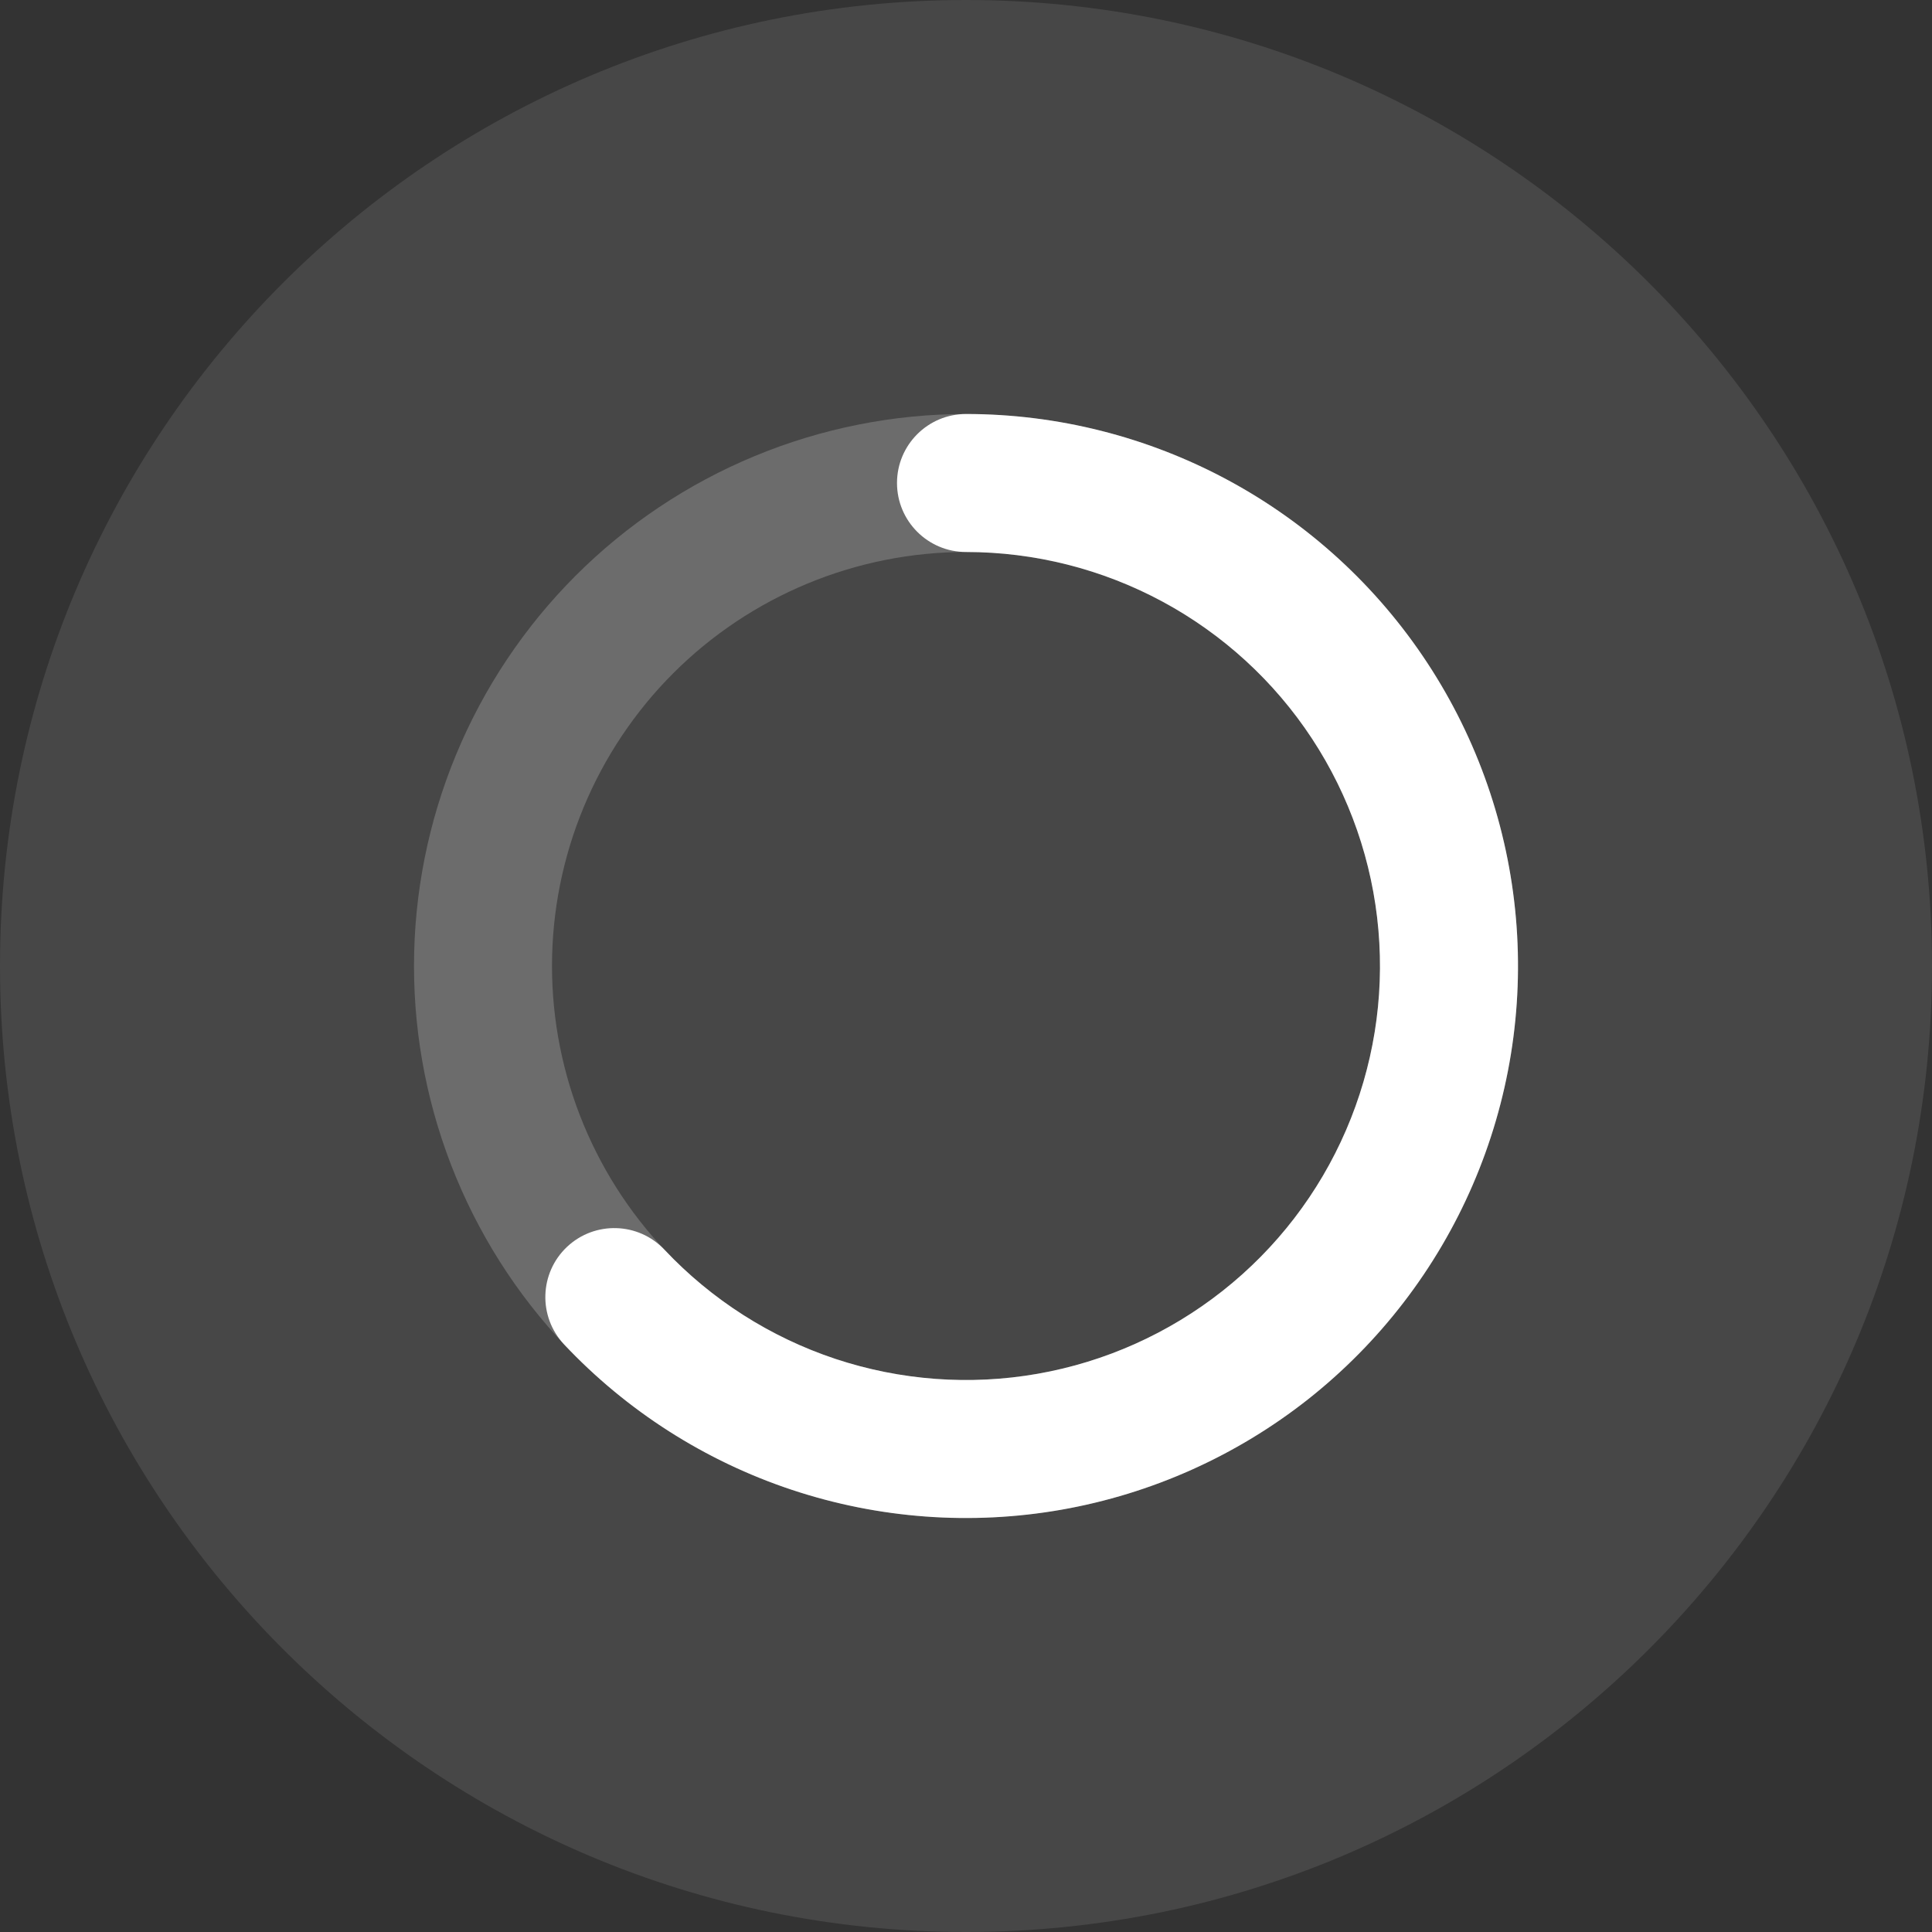 <svg width="28" height="28" viewBox="0 0 28 28" fill="none" xmlns="http://www.w3.org/2000/svg">
<rect x="0" y="0" width="28" height="28" fill="#333333" stroke="none"/>
<path opacity="0.1" d="M0 14C0 6.268 6.268 0 14 0C21.732 0 28 6.268 28 14C28 21.732 21.732 28 14 28C6.268 28 0 21.732 0 14Z" fill="white"/>
<path opacity="0.2" d="M21 14C21 14.919 20.819 15.829 20.467 16.679C20.115 17.528 19.6 18.3 18.95 18.95C18.3 19.6 17.528 20.115 16.679 20.467C15.829 20.819 14.919 21 14 21C13.081 21 12.171 20.819 11.321 20.467C10.472 20.115 9.7 19.6 9.05 18.95C8.4 18.3 7.885 17.528 7.533 16.679C7.181 15.829 7 14.919 7 14C7 13.081 7.181 12.171 7.533 11.321C7.885 10.472 8.4 9.7 9.05 9.05C9.7 8.4 10.472 7.885 11.321 7.533C12.171 7.181 13.081 7 14 7C14.919 7 15.829 7.181 16.679 7.533C17.528 7.885 18.3 8.4 18.95 9.05C19.6 9.7 20.115 10.472 20.467 11.321C20.819 12.171 21 13.081 21 14L21 14Z" stroke="white" stroke-width="2" stroke-linecap="round"/>
<path fill-rule="evenodd" clip-rule="evenodd" d="M13 7C13 6.448 13.448 6 14 6C15.326 6 16.631 6.33 17.798 6.959C18.965 7.588 19.957 8.498 20.685 9.606C21.413 10.713 21.855 11.985 21.97 13.306C22.085 14.627 21.87 15.955 21.344 17.172C20.818 18.39 19.998 19.457 18.958 20.279C17.917 21.1 16.689 21.65 15.383 21.88C14.077 22.109 12.735 22.01 11.477 21.592C10.219 21.174 9.084 20.449 8.175 19.484C7.797 19.082 7.816 18.449 8.218 18.07C8.62 17.692 9.253 17.711 9.631 18.113C10.313 18.837 11.164 19.38 12.107 19.694C13.051 20.007 14.058 20.082 15.037 19.91C16.017 19.738 16.938 19.325 17.718 18.709C18.499 18.093 19.114 17.292 19.508 16.379C19.902 15.466 20.064 14.47 19.977 13.479C19.891 12.489 19.56 11.535 19.014 10.704C18.468 9.873 17.723 9.191 16.848 8.719C15.973 8.247 14.994 8 14 8C13.448 8 13 7.552 13 7Z" fill="white"/>
</svg>
